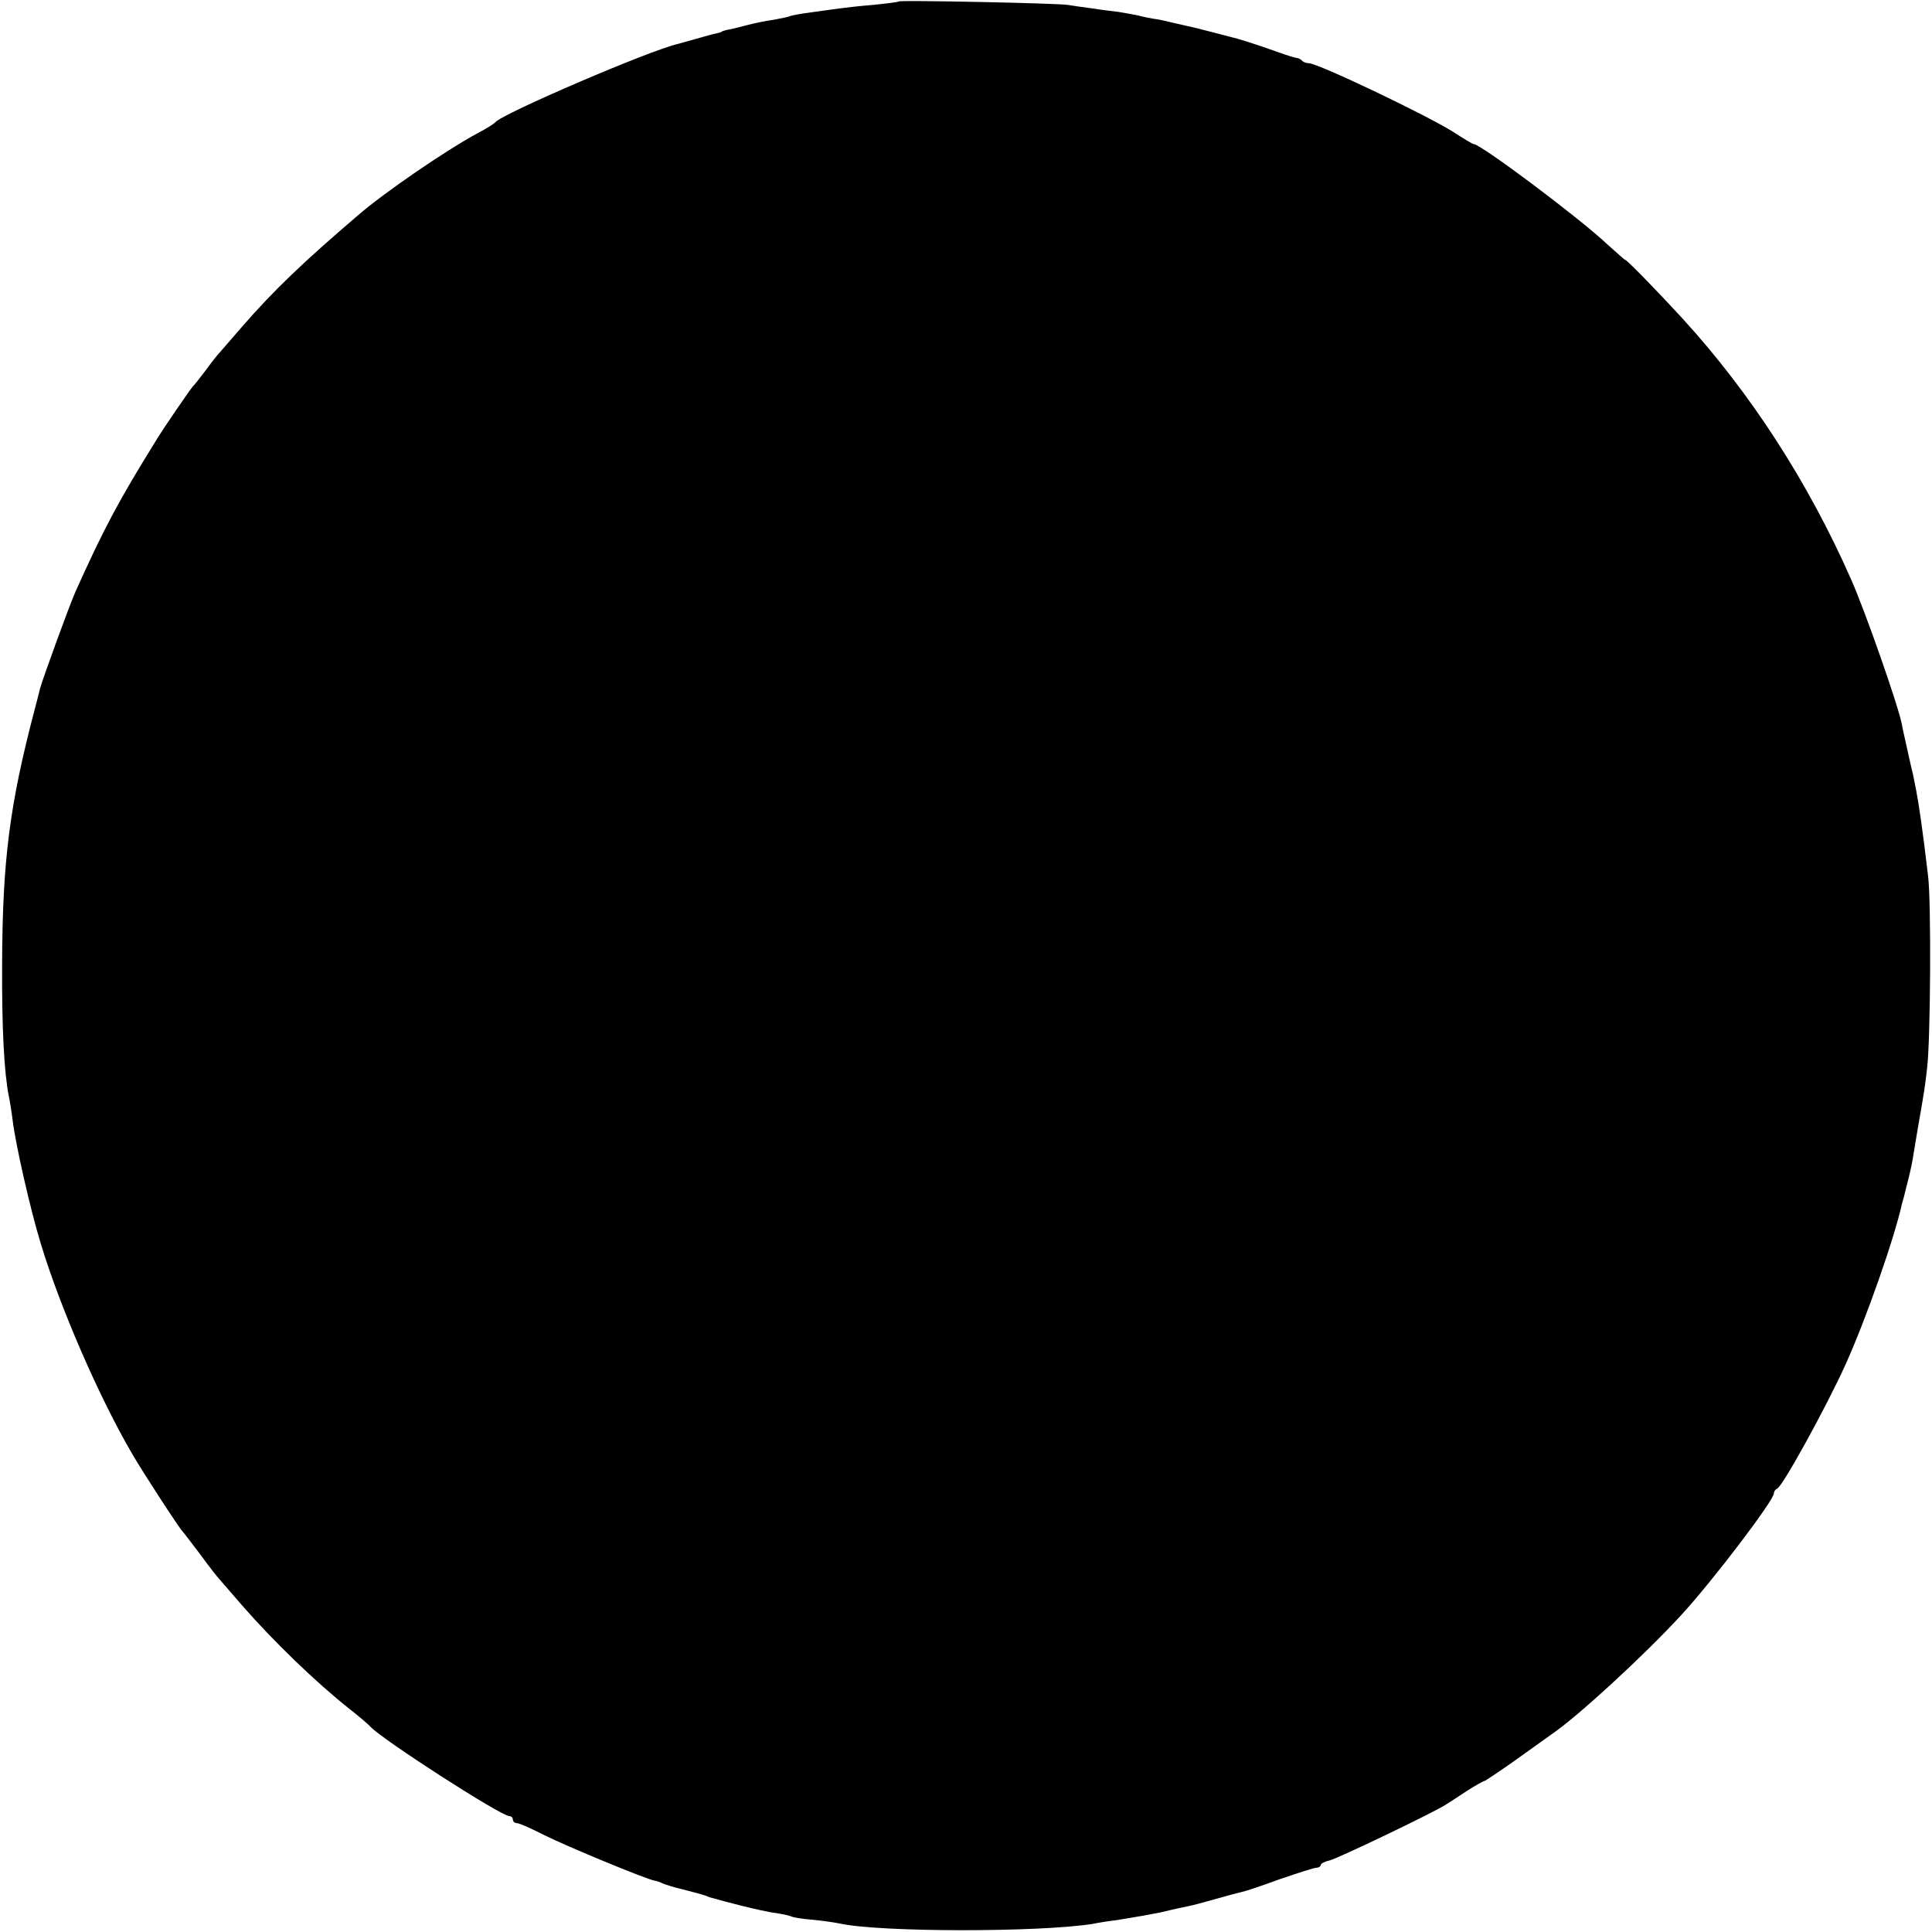 <?xml version="1.0" standalone="no"?>
<!DOCTYPE svg PUBLIC "-//W3C//DTD SVG 20010904//EN"
 "http://www.w3.org/TR/2001/REC-SVG-20010904/DTD/svg10.dtd">
<svg version="1.0" xmlns="http://www.w3.org/2000/svg"
 width="550pt" height="550pt" viewBox="0 0 550 550"
 preserveAspectRatio="xMidYMid meet">
<g transform="translate(0,550) scale(0.1,-0.1)"
fill="#000000" stroke="none">
<path d="M2559 5496 c-2 -2 -35 -6 -74 -10 -38 -3 -81 -8 -95 -10 -14 -2 -50
-7 -80 -11 -30 -4 -58 -9 -61 -11 -4 -2 -24 -6 -45 -10 -22 -3 -57 -10 -79
-16 -22 -6 -47 -12 -55 -13 -8 -2 -15 -4 -15 -5 0 -1 -7 -3 -15 -5 -8 -1 -35
-9 -60 -16 -25 -7 -47 -13 -50 -14 -80 -18 -501 -199 -520 -223 -3 -4 -25 -18
-50 -31 -86 -46 -265 -168 -341 -234 -159 -136 -240 -214 -329 -316 -30 -35
-60 -69 -65 -75 -6 -6 -24 -29 -40 -51 -17 -22 -32 -42 -36 -45 -5 -5 -84
-119 -106 -156 -106 -171 -147 -248 -228 -428 -17 -38 -93 -247 -101 -276 -2
-8 -8 -33 -14 -55 -73 -276 -93 -435 -94 -730 -1 -183 6 -310 19 -375 3 -14 8
-45 11 -69 8 -68 51 -257 80 -351 55 -182 167 -440 261 -600 30 -52 135 -213
143 -220 3 -3 25 -32 50 -65 24 -33 49 -65 55 -71 5 -6 34 -39 64 -74 89 -102
210 -219 306 -295 28 -22 55 -45 60 -51 33 -36 371 -254 395 -254 5 0 10 -4
10 -10 0 -5 5 -10 11 -10 7 0 41 -15 78 -34 64 -32 291 -126 315 -130 6 -1 16
-4 21 -7 6 -3 33 -12 60 -18 28 -7 57 -15 65 -18 8 -4 20 -7 25 -8 6 -2 39
-11 75 -20 36 -9 80 -19 99 -21 19 -3 37 -7 42 -9 4 -3 32 -8 62 -10 30 -3 65
-8 78 -11 117 -25 566 -25 719 -1 14 3 45 8 70 11 61 10 90 15 120 21 43 10
64 15 85 19 11 2 40 10 65 17 57 16 61 17 85 23 11 2 61 19 110 37 50 17 96
32 103 32 6 0 12 4 12 8 0 4 12 10 26 13 26 7 291 134 329 158 11 7 39 25 63
41 24 15 45 27 48 27 2 0 41 26 85 57 45 32 91 65 102 73 75 50 265 225 372
341 92 100 265 328 265 348 0 5 4 11 9 13 15 5 141 234 196 356 57 127 137
353 160 457 2 6 8 28 13 50 6 22 14 56 17 75 3 19 10 60 15 90 19 108 21 124
26 169 10 80 12 473 3 546 -17 143 -25 196 -34 245 -3 14 -7 34 -9 45 -3 11
-10 43 -16 70 -6 28 -14 61 -16 74 -10 52 -104 321 -144 411 -122 277 -287
532 -480 743 -63 69 -158 167 -163 167 -2 0 -25 21 -53 46 -81 76 -359 284
-379 284 -3 0 -28 15 -57 34 -78 49 -386 196 -412 196 -7 0 -16 3 -20 8 -4 4
-11 7 -14 7 -4 0 -27 7 -52 16 -61 22 -115 39 -137 44 -10 3 -36 9 -58 15 -22
6 -51 13 -65 16 -14 3 -32 7 -40 9 -8 2 -28 7 -45 10 -16 2 -41 7 -55 11 -14
3 -38 7 -55 10 -16 2 -50 6 -75 10 -25 3 -56 8 -70 10 -31 5 -476 14 -481 10z"/>
</g>
</svg>
